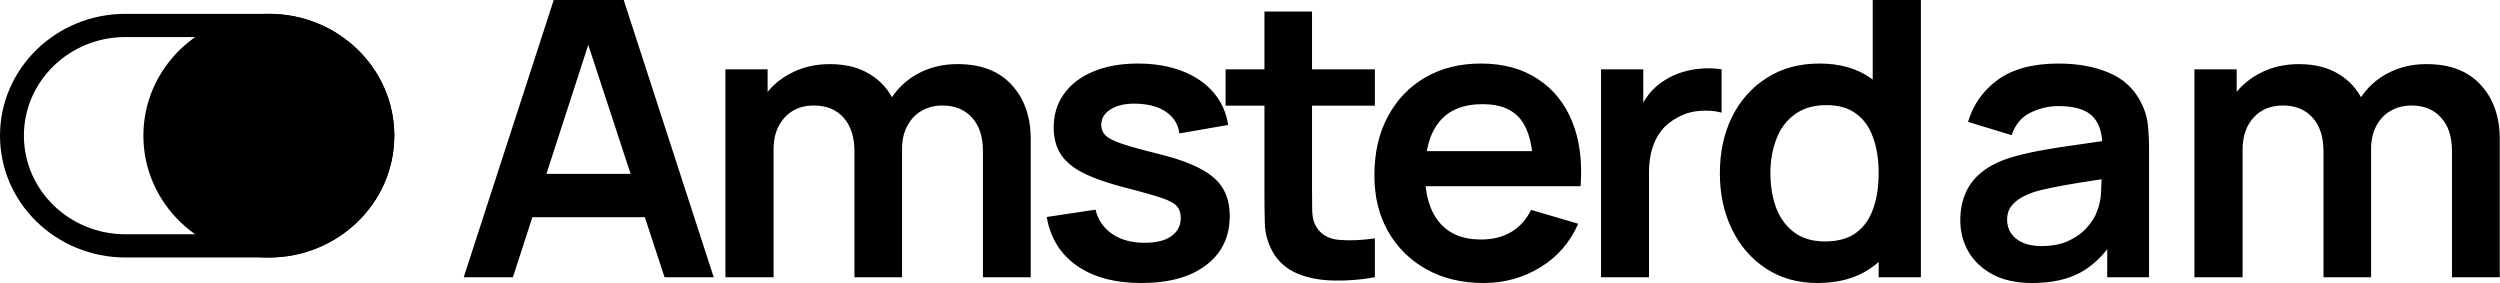 <svg xmlns="http://www.w3.org/2000/svg" xmlns:xlink="http://www.w3.org/1999/xlink" viewBox="0 0 159 18"><path d="M 23.558 8.628 C 23.558 12.092 20.666 14.9 17.098 14.9 L 7.979 14.9 C 4.412 14.9 1.52 12.092 1.52 8.628 C 1.52 5.164 4.412 2.356 7.979 2.356 L 17.098 2.356 C 20.666 2.356 23.558 5.164 23.558 8.628 Z M 7.979 0.88 C 3.572 0.88 0 4.349 0 8.628 C 0 12.907 3.572 16.376 7.979 16.376 L 17.098 16.376 C 21.505 16.376 25.077 12.907 25.077 8.628 C 25.077 4.349 21.505 0.88 17.098 0.88 Z" fill="rgb(0,0,0)"></path><path d="M 25.077 8.628 C 25.077 12.907 21.505 16.376 17.098 16.376 C 12.692 16.376 9.119 12.907 9.119 8.628 C 9.119 4.349 12.692 0.88 17.098 0.88 C 21.505 0.88 25.077 4.349 25.077 8.628 Z M 29.492 17.633 L 35.217 0 L 39.668 0 L 45.393 17.633 L 42.266 17.633 L 37.071 1.812 L 37.752 1.812 L 32.62 17.633 Z M 32.683 13.812 L 32.683 11.057 L 42.216 11.057 L 42.216 13.812 L 32.683 13.812 Z M 62.515 17.633 L 62.515 9.6 C 62.515 8.694 62.283 7.988 61.821 7.482 C 61.359 6.967 60.732 6.71 59.942 6.71 C 59.455 6.71 59.017 6.82 58.631 7.041 C 58.244 7.253 57.937 7.571 57.71 7.996 C 57.483 8.412 57.37 8.91 57.37 9.49 L 56.021 8.718 C 56.012 7.804 56.222 7 56.651 6.306 C 57.088 5.604 57.677 5.057 58.416 4.665 C 59.156 4.273 59.98 4.077 60.888 4.077 C 62.393 4.077 63.544 4.518 64.343 5.4 C 65.15 6.273 65.554 7.424 65.554 8.853 L 65.554 17.633 Z M 46.135 17.633 L 46.135 4.408 L 48.82 4.408 L 48.82 8.51 L 49.199 8.51 L 49.199 17.633 Z M 54.343 17.633 L 54.343 9.637 C 54.343 8.714 54.112 7.996 53.65 7.482 C 53.188 6.967 52.557 6.71 51.758 6.71 C 50.985 6.71 50.363 6.967 49.892 7.482 C 49.43 7.996 49.199 8.665 49.199 9.49 L 47.837 8.608 C 47.837 7.751 48.055 6.98 48.493 6.294 C 48.93 5.608 49.518 5.069 50.258 4.678 C 51.006 4.278 51.842 4.078 52.767 4.078 C 53.784 4.078 54.633 4.29 55.314 4.714 C 56.004 5.131 56.516 5.702 56.853 6.429 C 57.197 7.147 57.37 7.959 57.37 8.865 L 57.37 17.633 Z M 72.588 18 C 70.906 18 69.54 17.633 68.489 16.898 C 67.439 16.163 66.8 15.131 66.573 13.8 L 69.675 13.335 C 69.834 13.988 70.188 14.502 70.734 14.878 C 71.28 15.253 71.97 15.441 72.802 15.441 C 73.533 15.441 74.096 15.302 74.492 15.025 C 74.895 14.739 75.097 14.351 75.097 13.861 C 75.097 13.559 75.021 13.318 74.87 13.139 C 74.727 12.951 74.407 12.771 73.912 12.6 C 73.416 12.429 72.655 12.212 71.629 11.951 C 70.486 11.657 69.578 11.343 68.905 11.008 C 68.233 10.665 67.75 10.261 67.455 9.796 C 67.161 9.331 67.014 8.767 67.014 8.106 C 67.014 7.282 67.237 6.563 67.682 5.951 C 68.128 5.339 68.75 4.869 69.549 4.543 C 70.347 4.208 71.289 4.041 72.373 4.041 C 73.432 4.041 74.37 4.2 75.185 4.518 C 76.009 4.837 76.673 5.29 77.177 5.878 C 77.682 6.465 77.993 7.155 78.111 7.947 L 75.009 8.486 C 74.933 7.922 74.668 7.478 74.214 7.151 C 73.769 6.824 73.172 6.641 72.424 6.6 C 71.709 6.559 71.133 6.665 70.696 6.918 C 70.259 7.163 70.04 7.51 70.04 7.959 C 70.04 8.212 70.129 8.429 70.305 8.608 C 70.482 8.788 70.835 8.967 71.364 9.147 C 71.902 9.327 72.701 9.547 73.76 9.808 C 74.845 10.078 75.711 10.388 76.358 10.739 C 77.013 11.082 77.484 11.494 77.77 11.975 C 78.064 12.457 78.212 13.041 78.212 13.727 C 78.212 15.057 77.711 16.102 76.711 16.861 C 75.719 17.62 74.344 18 72.588 18 Z M 87.442 17.633 C 86.543 17.796 85.66 17.865 84.794 17.841 C 83.937 17.824 83.168 17.673 82.487 17.388 C 81.806 17.094 81.289 16.633 80.936 16.004 C 80.625 15.433 80.461 14.849 80.444 14.253 C 80.426 13.58 80.418 12.906 80.419 12.233 L 80.419 0.735 L 83.445 0.735 L 83.445 12.061 C 83.445 12.592 83.449 13.057 83.457 13.457 C 83.474 13.857 83.563 14.184 83.722 14.437 C 84.025 14.927 84.508 15.2 85.173 15.257 C 85.837 15.314 86.593 15.282 87.442 15.159 Z M 77.947 6.723 L 77.947 4.408 L 87.442 4.408 L 87.442 6.722 L 77.947 6.722 Z M 94.359 18 C 92.981 18 91.77 17.71 90.728 17.131 C 89.685 16.551 88.87 15.747 88.281 14.718 C 87.701 13.69 87.411 12.506 87.411 11.167 C 87.411 9.722 87.697 8.469 88.269 7.408 C 88.84 6.339 89.635 5.51 90.652 4.922 C 91.669 4.335 92.846 4.041 94.183 4.041 C 95.595 4.041 96.793 4.363 97.776 5.008 C 98.768 5.645 99.504 6.547 99.983 7.714 C 100.462 8.882 100.643 10.257 100.525 11.841 L 97.512 11.841 L 97.512 10.763 C 97.503 9.327 97.243 8.278 96.73 7.616 C 96.217 6.955 95.41 6.624 94.309 6.624 C 93.065 6.624 92.14 7 91.535 7.751 C 90.929 8.494 90.627 9.584 90.627 11.02 C 90.627 12.359 90.929 13.396 91.535 14.131 C 92.14 14.865 93.023 15.233 94.183 15.233 C 94.931 15.233 95.574 15.073 96.112 14.755 C 96.658 14.429 97.079 13.959 97.373 13.347 L 100.374 14.229 C 99.853 15.42 99.046 16.347 97.953 17.008 C 96.868 17.669 95.671 18 94.359 18 Z M 89.668 11.841 L 89.668 9.612 L 99.037 9.612 L 99.037 11.841 Z M 101.826 17.633 L 101.826 4.408 L 104.512 4.408 L 104.512 7.629 L 104.184 7.212 C 104.345 6.783 104.571 6.379 104.852 6.012 C 105.131 5.651 105.478 5.344 105.873 5.106 C 106.215 4.883 106.589 4.71 106.983 4.592 C 107.395 4.461 107.815 4.384 108.244 4.359 C 108.661 4.326 109.08 4.343 109.493 4.408 L 109.493 7.163 C 109.089 7.049 108.622 7.012 108.093 7.053 C 107.572 7.094 107.101 7.237 106.68 7.482 C 106.26 7.702 105.915 7.984 105.646 8.327 C 105.386 8.669 105.192 9.061 105.066 9.502 C 104.94 9.935 104.877 10.404 104.877 10.91 L 104.877 17.633 Z M 115.599 18 C 114.347 18 113.254 17.694 112.321 17.082 C 111.388 16.469 110.665 15.637 110.152 14.584 C 109.639 13.531 109.383 12.343 109.383 11.02 C 109.383 9.682 109.639 8.49 110.152 7.445 C 110.673 6.392 111.409 5.563 112.359 4.959 C 113.309 4.347 114.426 4.041 115.713 4.041 C 117.007 4.041 118.092 4.347 118.966 4.959 C 119.849 5.563 120.517 6.392 120.971 7.445 C 121.425 8.498 121.652 9.69 121.652 11.02 C 121.652 12.335 121.425 13.522 120.971 14.584 C 120.517 15.637 119.84 16.469 118.941 17.082 C 118.041 17.694 116.927 18 115.599 18 Z M 116.066 15.355 C 116.881 15.355 117.537 15.175 118.033 14.816 C 118.537 14.449 118.903 13.939 119.13 13.286 C 119.365 12.633 119.483 11.878 119.483 11.02 C 119.483 10.155 119.365 9.4 119.13 8.755 C 118.903 8.102 118.546 7.596 118.058 7.237 C 117.571 6.869 116.94 6.686 116.167 6.686 C 115.351 6.686 114.679 6.882 114.149 7.273 C 113.62 7.657 113.229 8.18 112.977 8.841 C 112.724 9.494 112.598 10.22 112.598 11.02 C 112.598 11.828 112.72 12.563 112.964 13.224 C 113.216 13.878 113.598 14.396 114.111 14.78 C 114.624 15.163 115.276 15.355 116.066 15.355 Z M 119.483 17.633 L 119.483 8.351 L 119.105 8.351 L 119.105 0 L 122.169 0 L 122.169 17.633 Z M 155.946 17.633 L 155.946 9.6 C 155.946 8.694 155.715 7.988 155.252 7.482 C 154.79 6.967 154.163 6.71 153.373 6.71 C 152.886 6.71 152.449 6.82 152.062 7.041 C 151.675 7.253 151.368 7.571 151.141 7.996 C 150.914 8.412 150.801 8.91 150.801 9.49 L 149.452 8.718 C 149.443 7.804 149.654 7 150.082 6.306 C 150.519 5.604 151.108 5.057 151.848 4.665 C 152.587 4.273 153.411 4.077 154.319 4.077 C 155.824 4.077 156.976 4.518 157.774 5.4 C 158.581 6.273 158.985 7.424 158.985 8.853 L 158.985 17.633 Z M 139.566 17.633 L 139.566 4.408 L 142.252 4.408 L 142.252 8.51 L 142.63 8.51 L 142.63 17.633 Z M 147.775 17.633 L 147.775 9.637 C 147.775 8.714 147.544 7.996 147.081 7.482 C 146.619 6.967 145.988 6.71 145.19 6.71 C 144.416 6.71 143.794 6.967 143.323 7.482 C 142.861 7.996 142.63 8.665 142.63 9.49 L 141.268 8.608 C 141.268 7.751 141.487 6.98 141.924 6.294 C 142.361 5.608 142.949 5.069 143.689 4.678 C 144.437 4.278 145.274 4.078 146.198 4.078 C 147.216 4.078 148.065 4.29 148.746 4.714 C 149.435 5.131 149.948 5.702 150.284 6.429 C 150.629 7.147 150.801 7.959 150.801 8.865 L 150.801 17.633 Z M 129.24 18 C 128.256 18 127.424 17.82 126.743 17.461 C 126.062 17.094 125.545 16.608 125.192 16.004 C 124.847 15.4 124.675 14.735 124.675 14.008 C 124.675 13.371 124.784 12.8 125.003 12.294 C 125.221 11.78 125.558 11.339 126.012 10.971 C 126.466 10.596 127.054 10.29 127.777 10.053 C 128.324 9.882 128.962 9.727 129.694 9.588 C 130.489 9.44 131.288 9.314 132.089 9.208 C 132.955 9.086 133.859 8.955 134.801 8.816 L 133.716 9.416 C 133.725 8.502 133.514 7.829 133.086 7.396 C 132.657 6.963 131.934 6.747 130.917 6.747 C 130.303 6.747 129.71 6.886 129.139 7.163 C 128.567 7.441 128.168 7.918 127.941 8.596 L 125.167 7.751 C 125.503 6.633 126.142 5.735 127.083 5.057 C 128.033 4.38 129.311 4.041 130.917 4.041 C 132.127 4.041 133.191 4.233 134.107 4.616 C 135.032 5 135.717 5.628 136.163 6.502 C 136.406 6.967 136.553 7.445 136.604 7.935 C 136.654 8.416 136.679 8.943 136.679 9.514 L 136.679 17.633 L 134.019 17.633 L 134.019 14.767 L 134.46 15.233 C 133.847 16.188 133.128 16.89 132.304 17.339 C 131.488 17.78 130.467 18 129.24 18 Z M 129.845 15.649 C 130.534 15.649 131.123 15.531 131.61 15.294 C 132.098 15.057 132.485 14.767 132.77 14.425 C 133.065 14.082 133.262 13.759 133.363 13.457 C 133.523 13.082 133.611 12.653 133.628 12.171 C 133.653 11.682 133.666 11.286 133.666 10.984 L 134.599 11.253 C 133.683 11.392 132.897 11.514 132.241 11.62 C 131.585 11.726 131.022 11.828 130.551 11.926 C 130.08 12.016 129.664 12.118 129.303 12.233 C 128.95 12.355 128.651 12.498 128.408 12.661 C 128.164 12.825 127.975 13.012 127.84 13.224 C 127.714 13.437 127.651 13.686 127.651 13.971 C 127.651 14.298 127.735 14.588 127.903 14.841 C 128.071 15.086 128.315 15.282 128.635 15.429 C 128.962 15.575 129.366 15.649 129.845 15.649 Z" fill="rgb(0,0,0)"></path></svg>